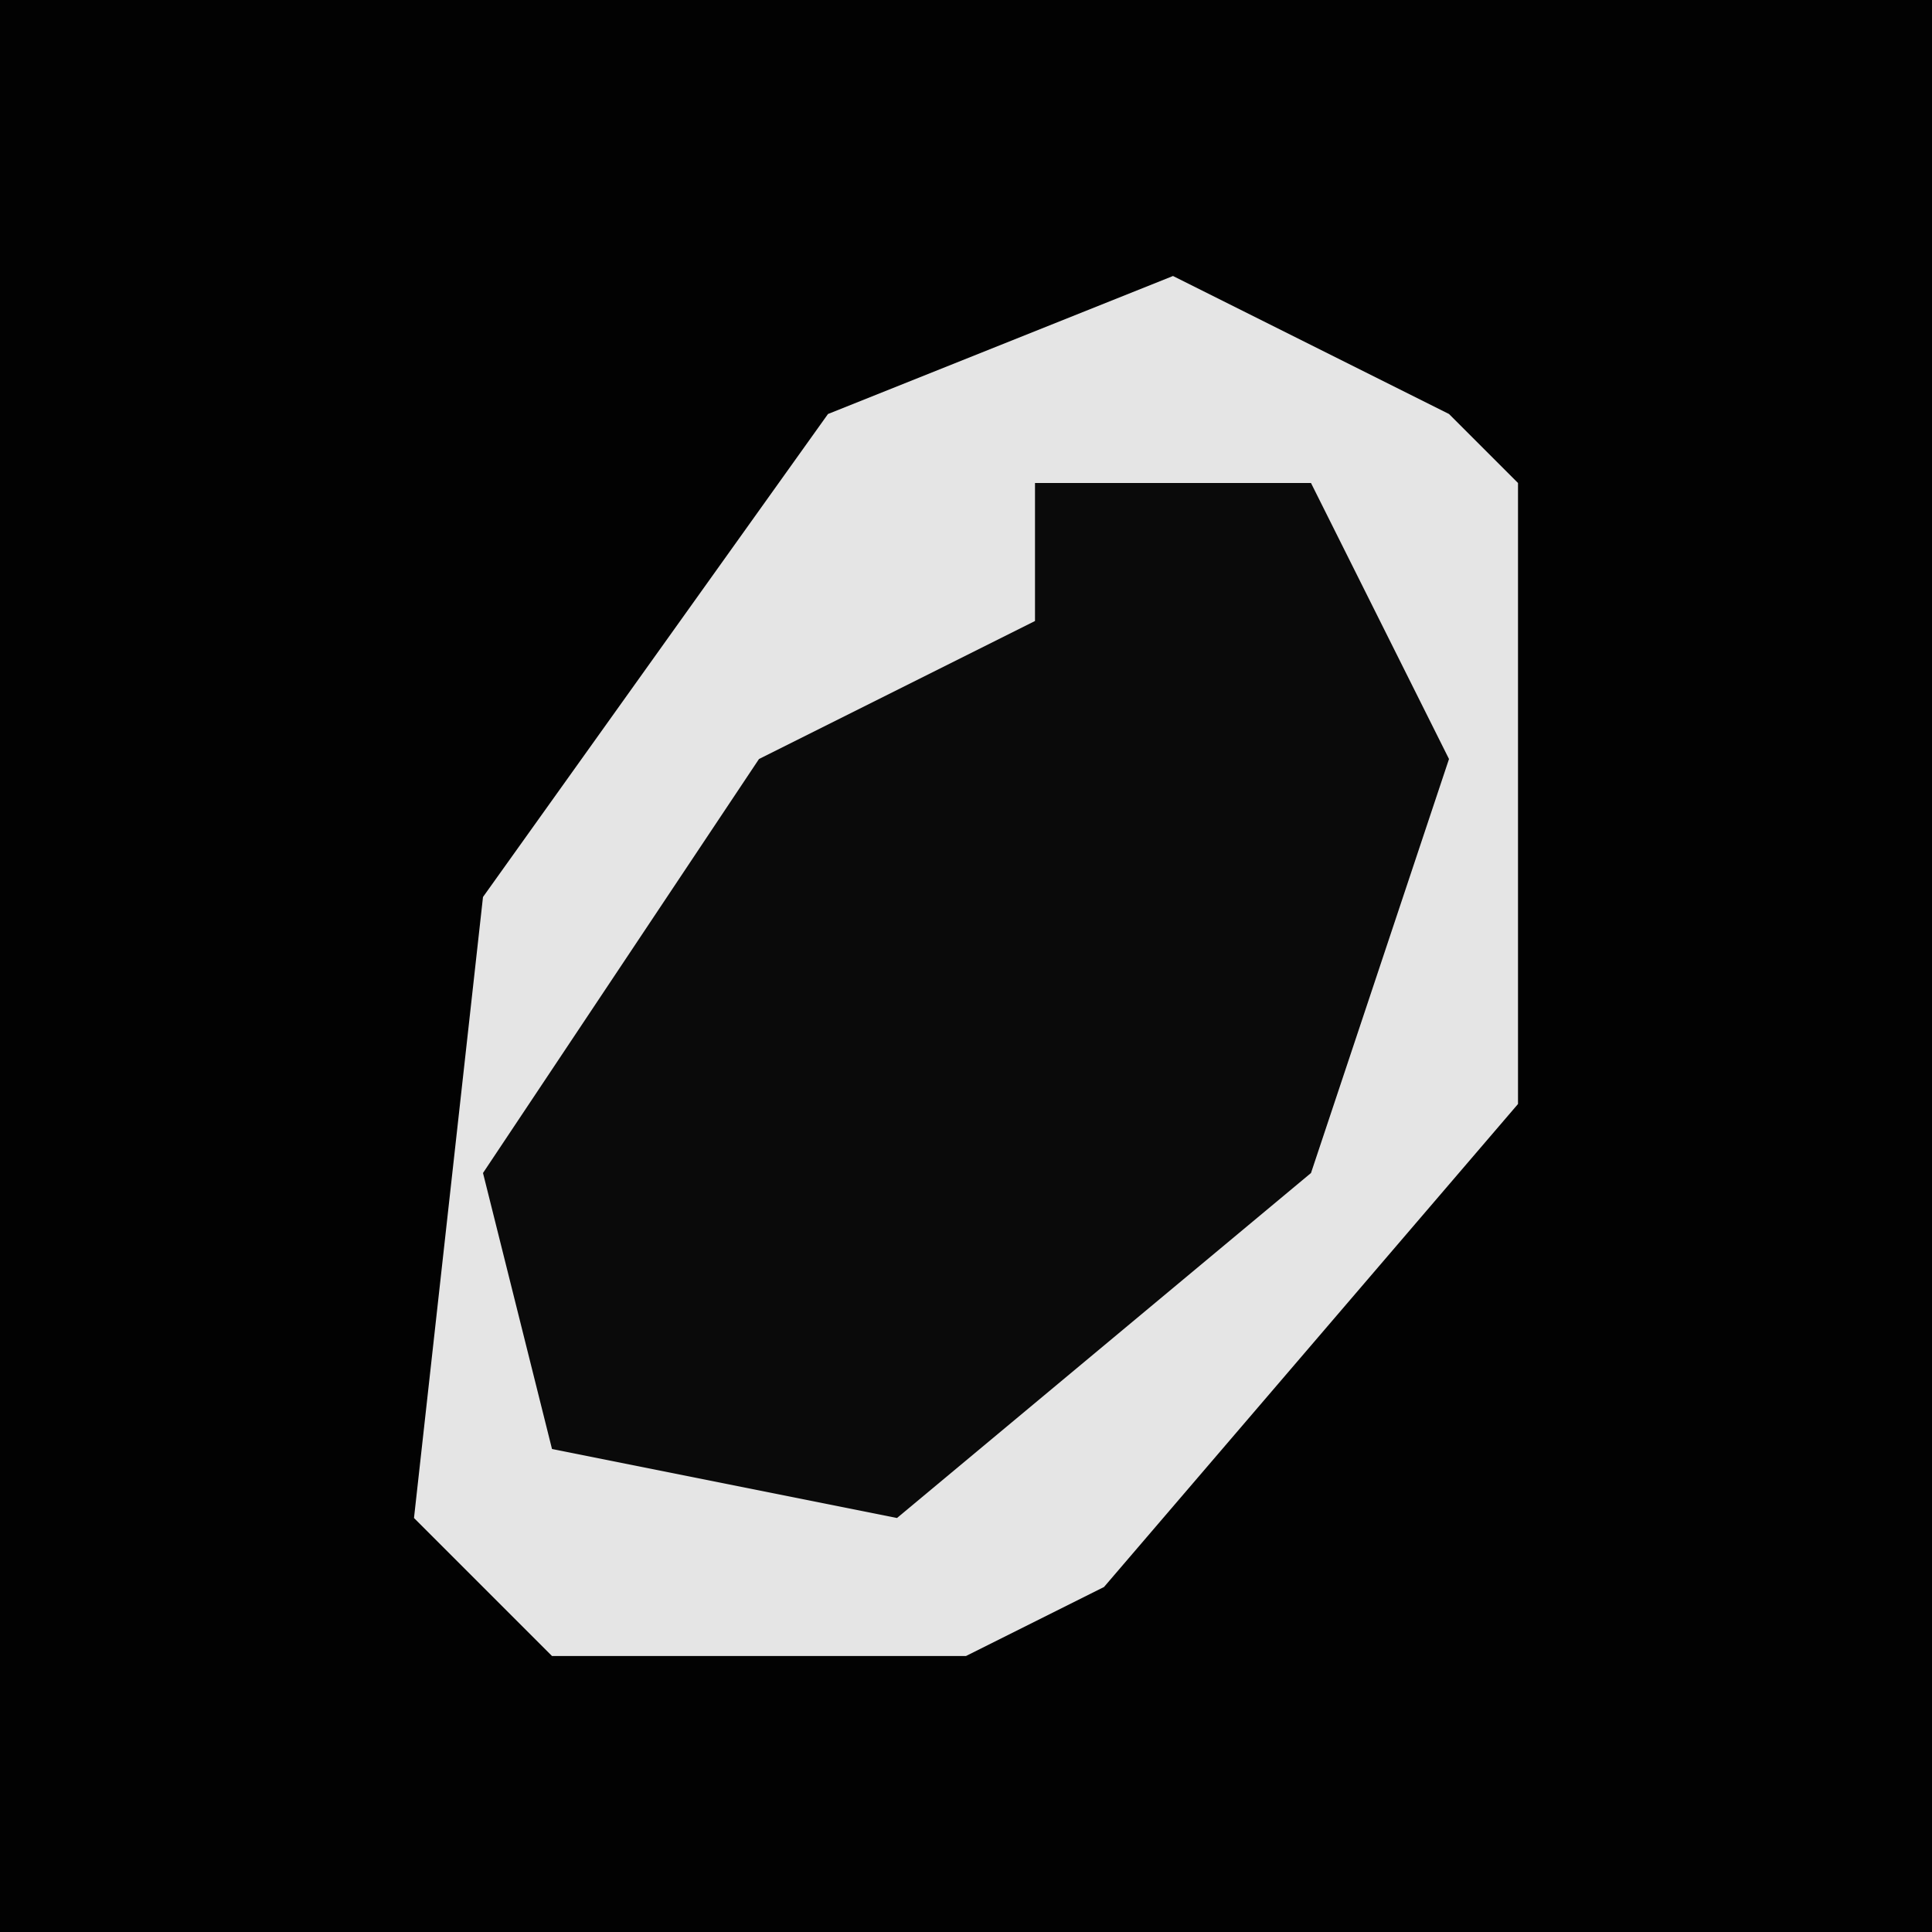 <?xml version="1.0" encoding="UTF-8"?>
<svg version="1.1" xmlns="http://www.w3.org/2000/svg" width="28" height="28">
<path d="M0,0 L28,0 L28,28 L0,28 Z " fill="#020202" transform="translate(0,0)"/>
<path d="M0,0 L4,2 L5,3 L5,12 L-1,19 L-3,20 L-9,20 L-11,18 L-10,9 L-5,2 Z " fill="#0A0A0A" transform="translate(17,4)"/>
<path d="M0,0 L4,2 L5,3 L5,12 L-1,19 L-3,20 L-9,20 L-11,18 L-10,9 L-5,2 Z M-2,3 L-2,5 L-6,7 L-10,13 L-9,17 L-4,18 L2,13 L4,7 L2,3 Z " fill="#E5E5E5" transform="translate(17,4)"/>
</svg>

